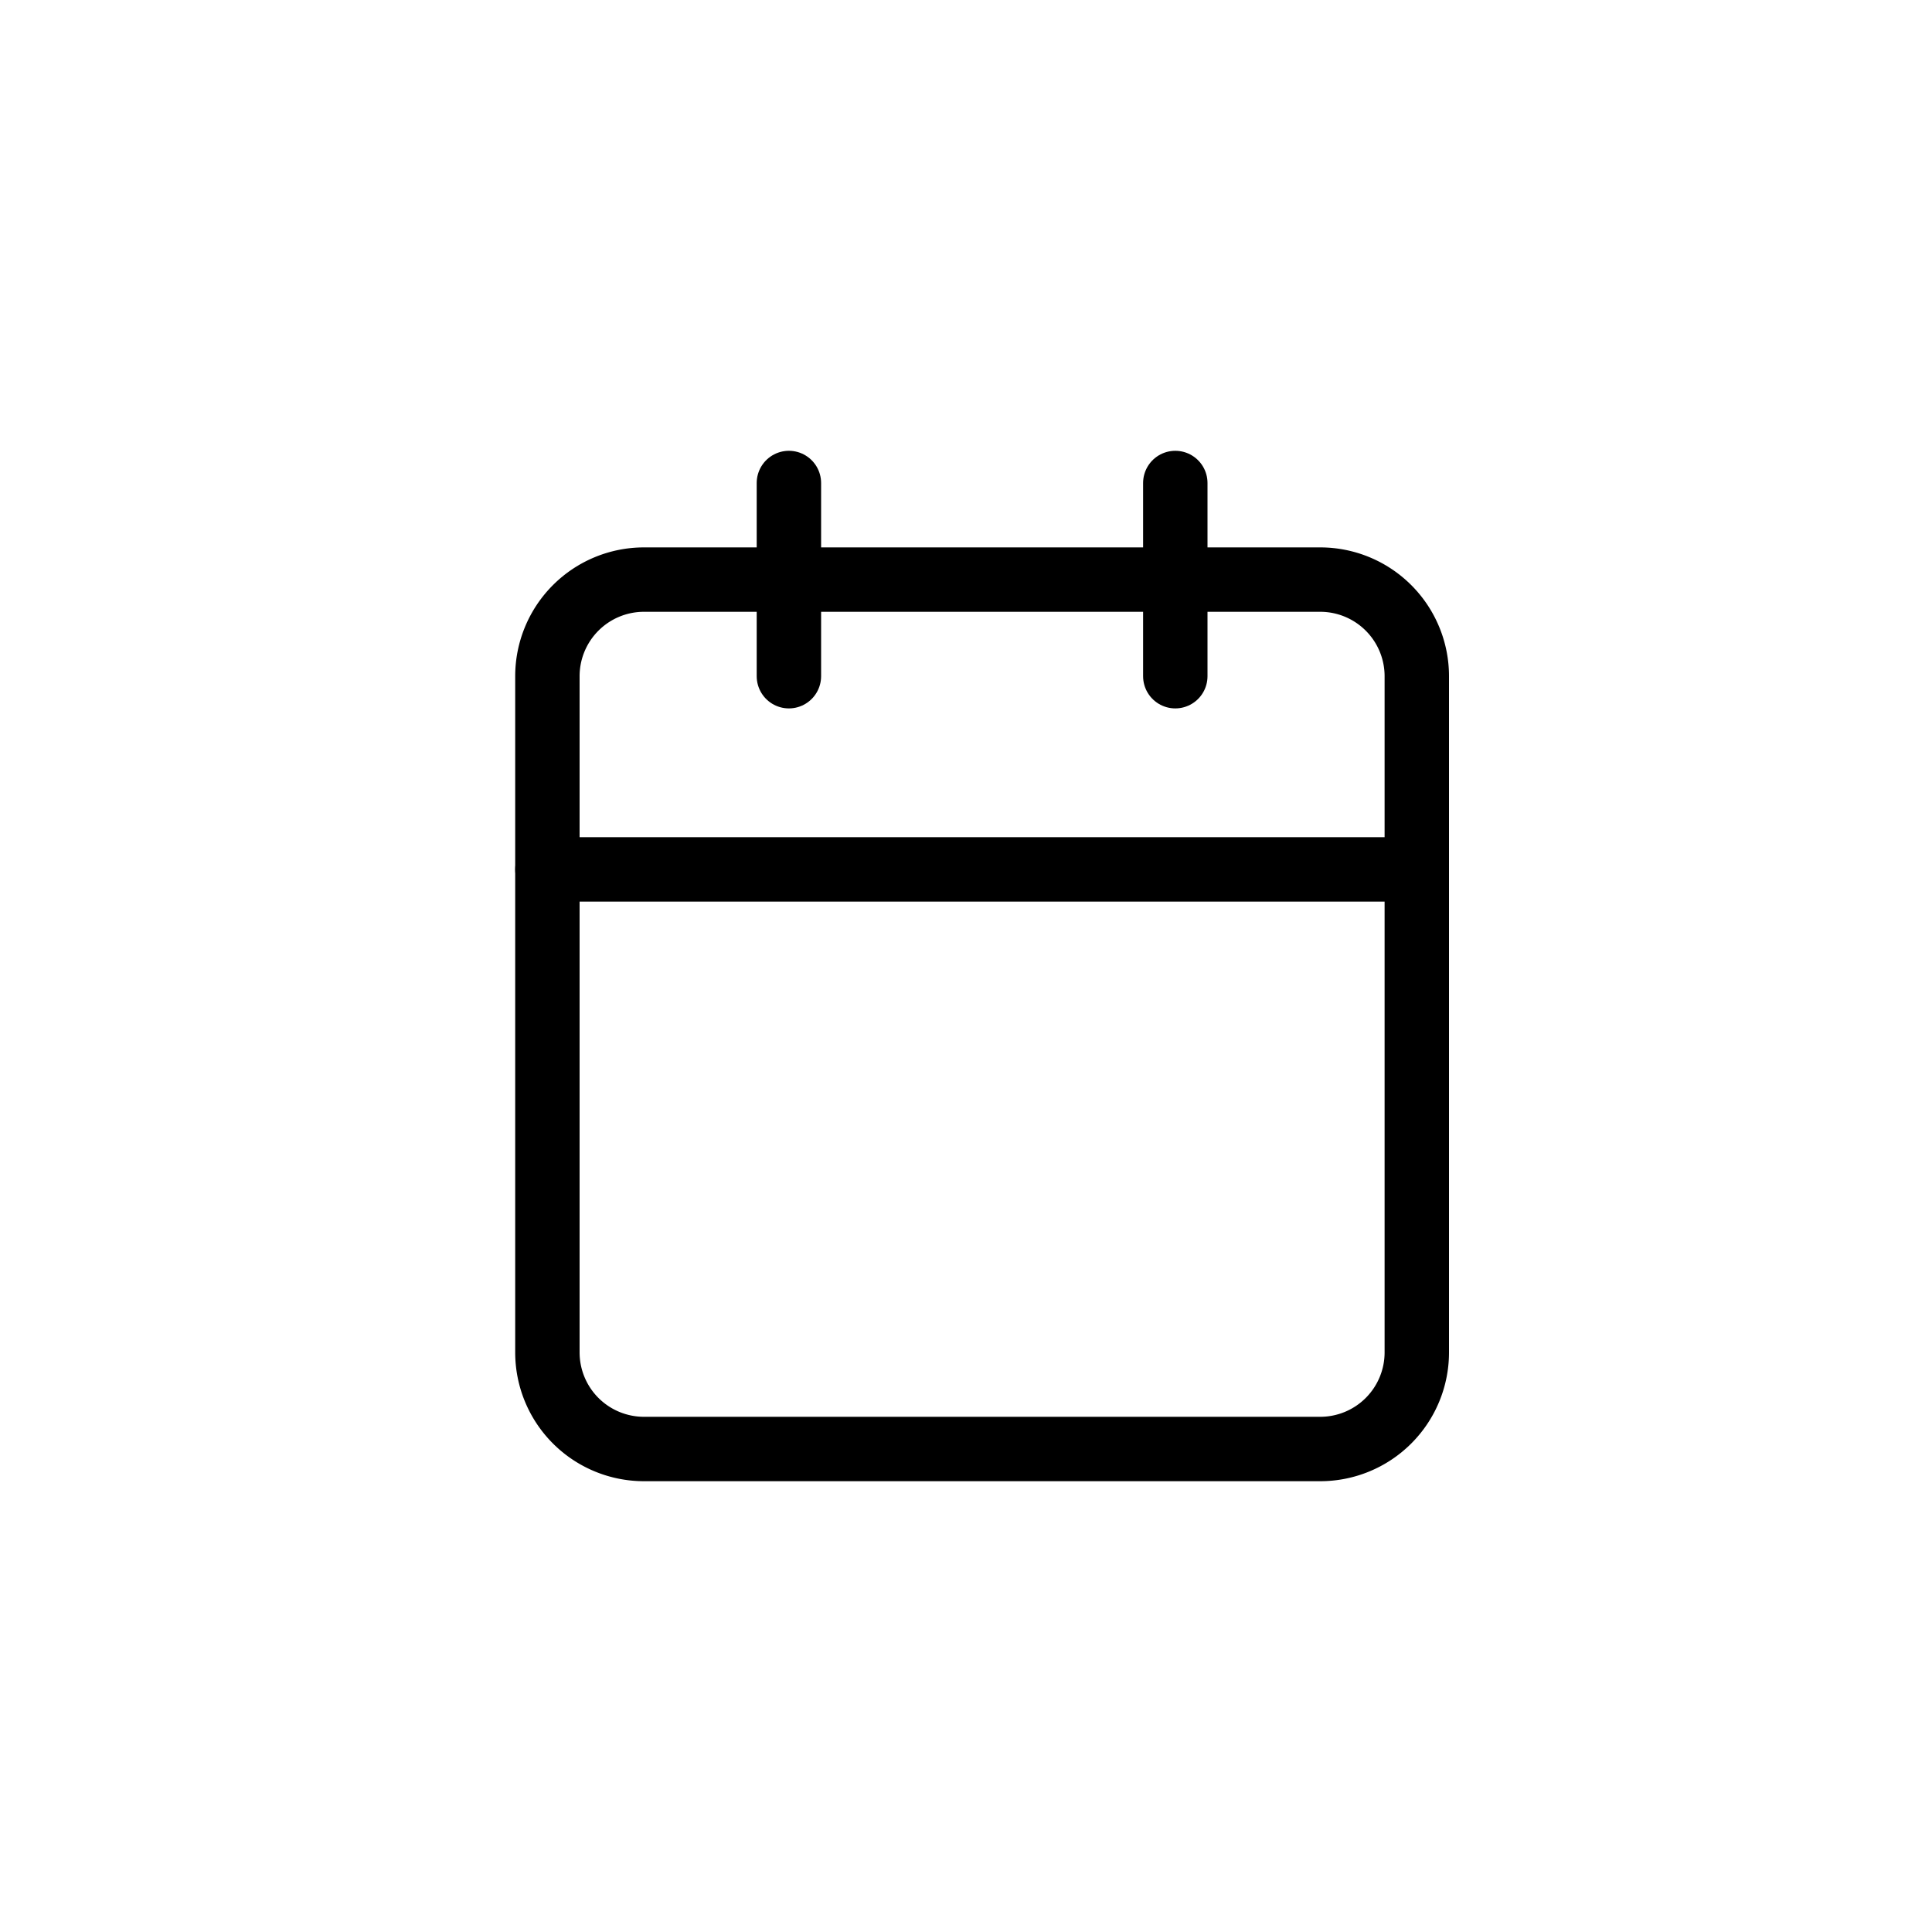 <svg xmlns="http://www.w3.org/2000/svg" width="60" height="60" viewBox="0 0 60 60">
  <g id="icon-cal" transform="translate(-183 -1245)">
    <rect id="사각형_28" data-name="사각형 28" width="60" height="60" transform="translate(183 1245)" fill="none"/>
    <g id="Icon_feather-calendar" data-name="Icon feather-calendar" transform="translate(195.5 1257)">
      <path id="패스_128" data-name="패스 128" d="M7.5,6h21a3,3,0,0,1,3,3V30a3,3,0,0,1-3,3H7.5a3,3,0,0,1-3-3V9a3,3,0,0,1,3-3Z" fill="none" stroke="#000" stroke-linecap="round" stroke-linejoin="round" stroke-width="2"/>
      <path id="패스_129" data-name="패스 129" d="M24,3V9" fill="none" stroke="#000" stroke-linecap="round" stroke-linejoin="round" stroke-width="2"/>
      <path id="패스_130" data-name="패스 130" d="M12,3V9" fill="none" stroke="#000" stroke-linecap="round" stroke-linejoin="round" stroke-width="2"/>
      <path id="패스_131" data-name="패스 131" d="M4.5,15h27" fill="none" stroke="#000" stroke-linecap="round" stroke-linejoin="round" stroke-width="2"/>
    </g>
  </g>
</svg>
